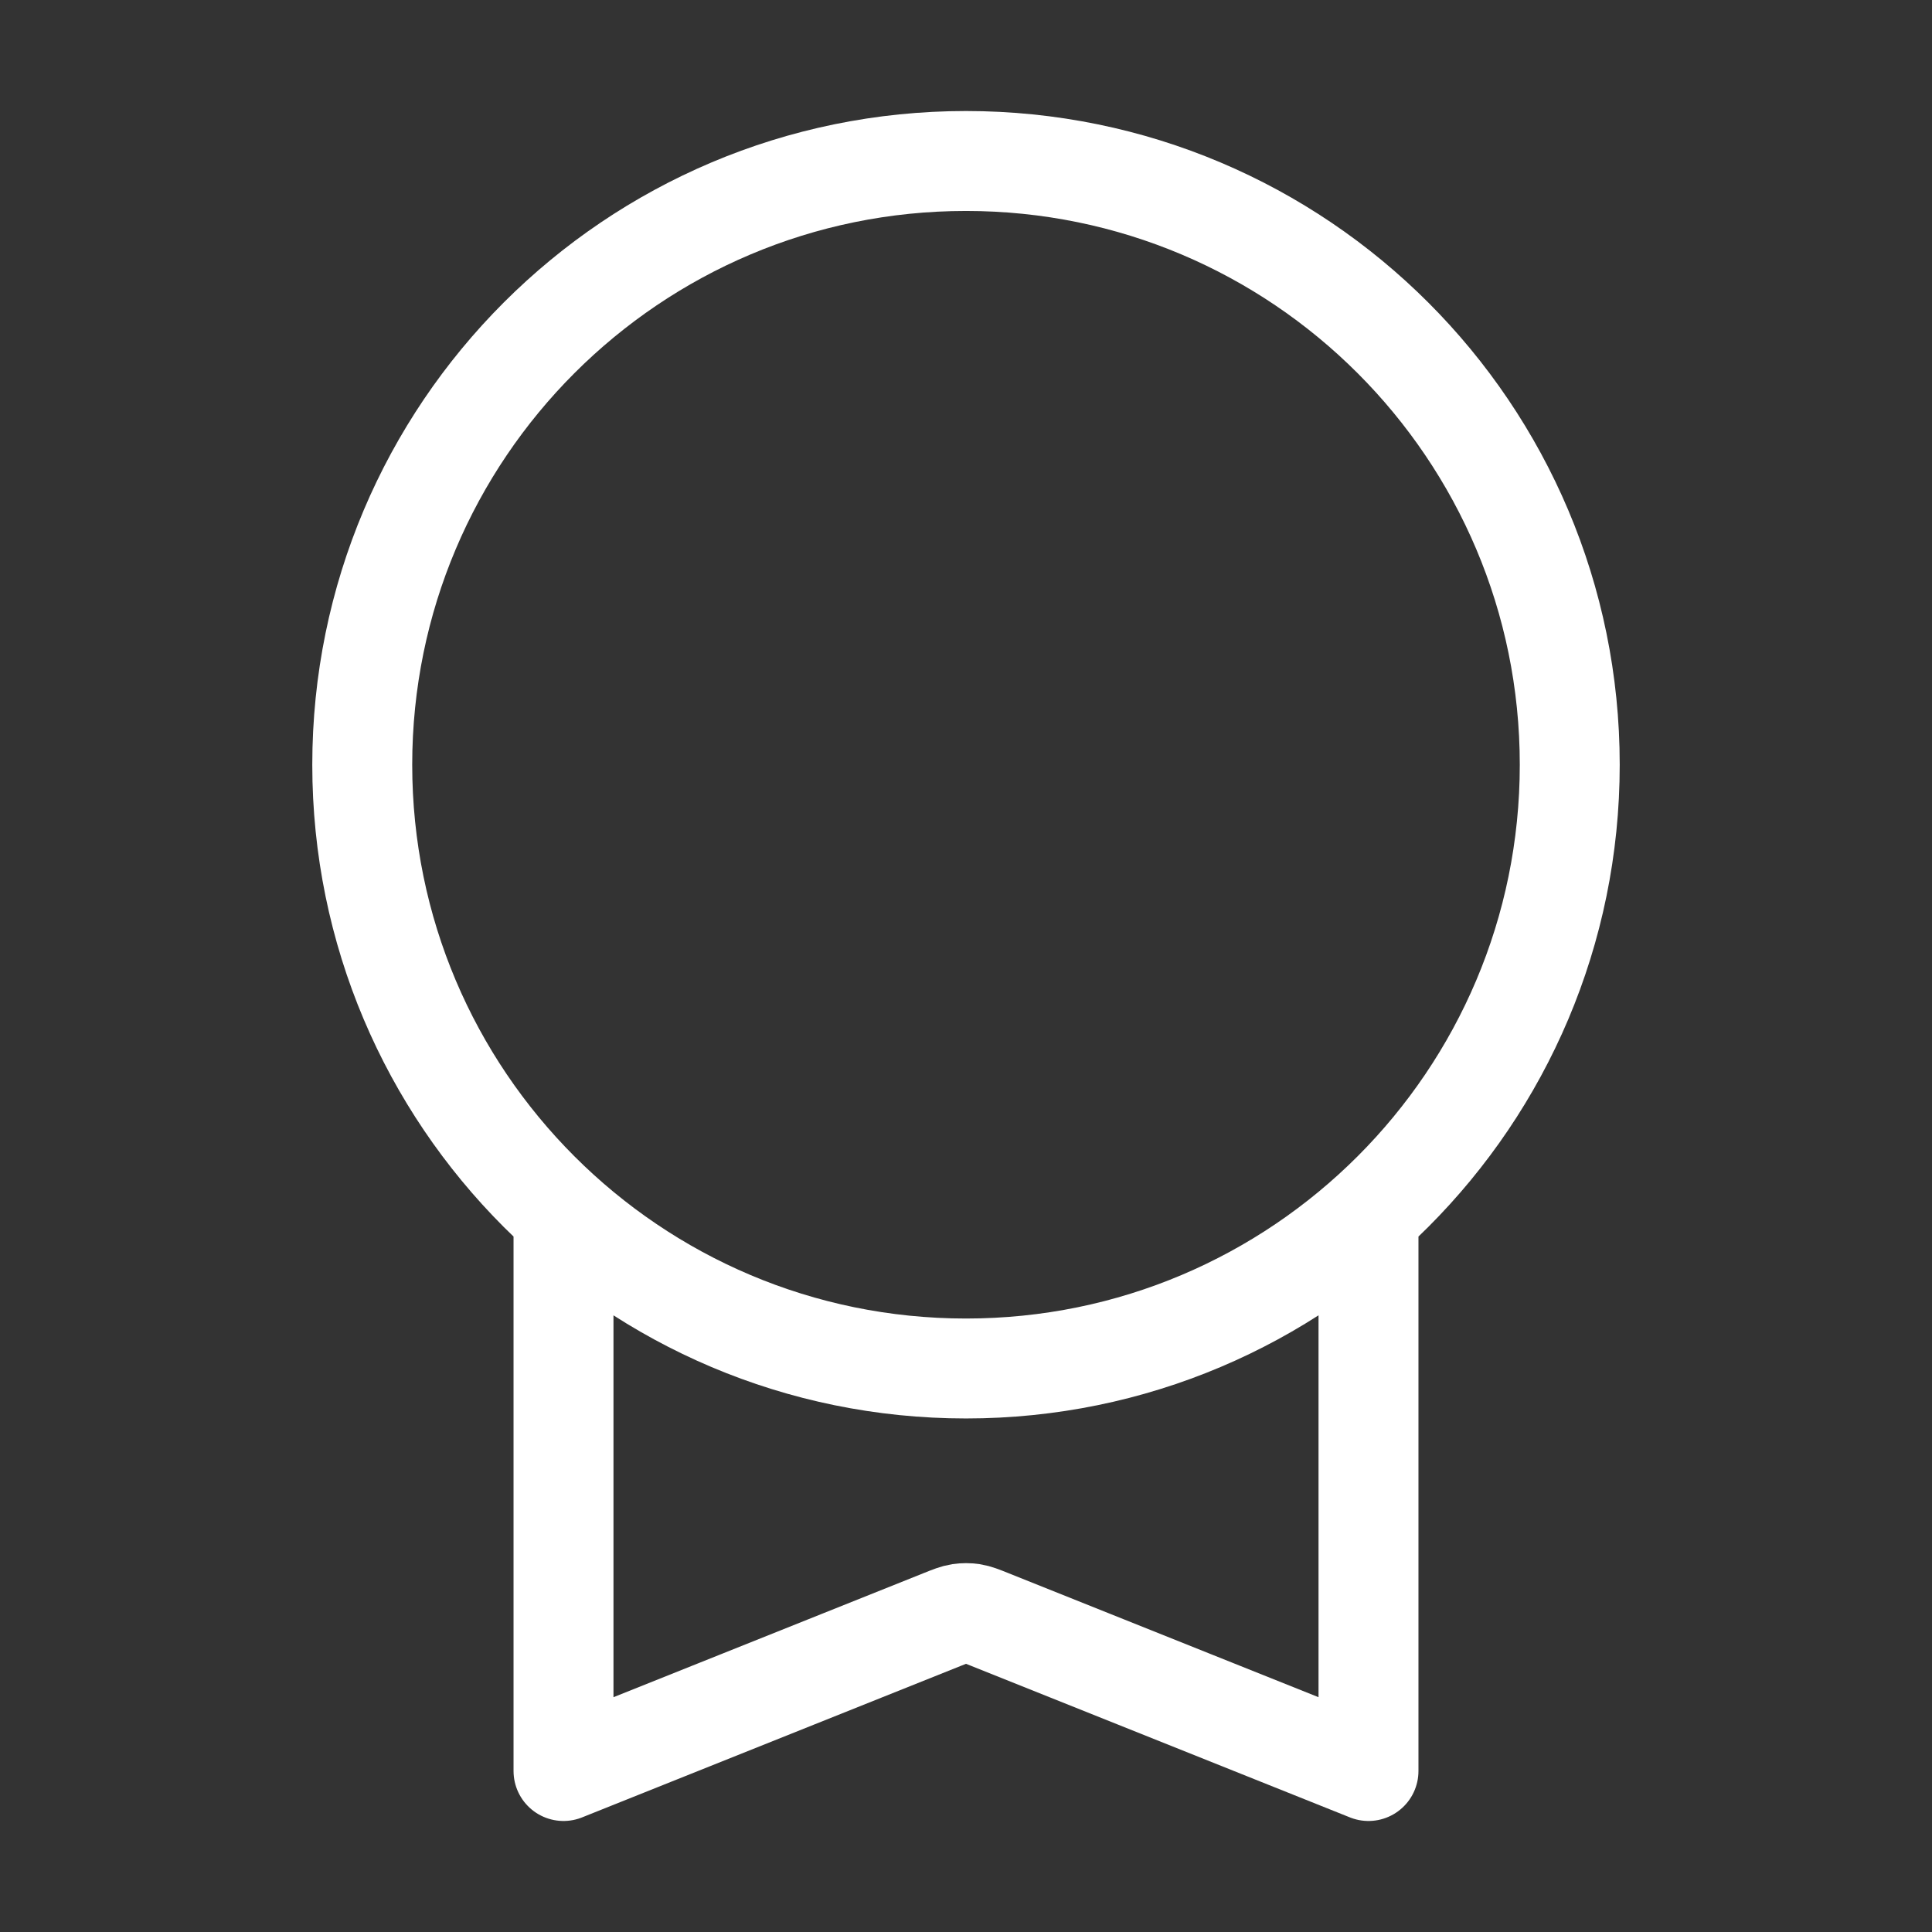 <svg width="58" height="58" viewBox="0 0 58 58" fill="none" xmlns="http://www.w3.org/2000/svg">
<rect x="0" y="0" width="58" height="58" fill="#333333" stroke="none"/>
<path d="M16.917 36.468V53.167L28.282 48.62C28.547 48.514 28.68 48.461 28.817 48.44C28.938 48.422 29.062 48.422 29.183 48.44C29.32 48.461 29.453 48.514 29.718 48.62L41.083 53.167V36.468M47.125 22.958C47.125 32.968 39.01 41.083 29 41.083C18.99 41.083 10.875 32.968 10.875 22.958C10.875 12.948 18.99 4.833 29 4.833C39.01 4.833 47.125 12.948 47.125 22.958Z" stroke="white" stroke-width="3" stroke-linecap="round" stroke-linejoin="round"/>
</svg>
